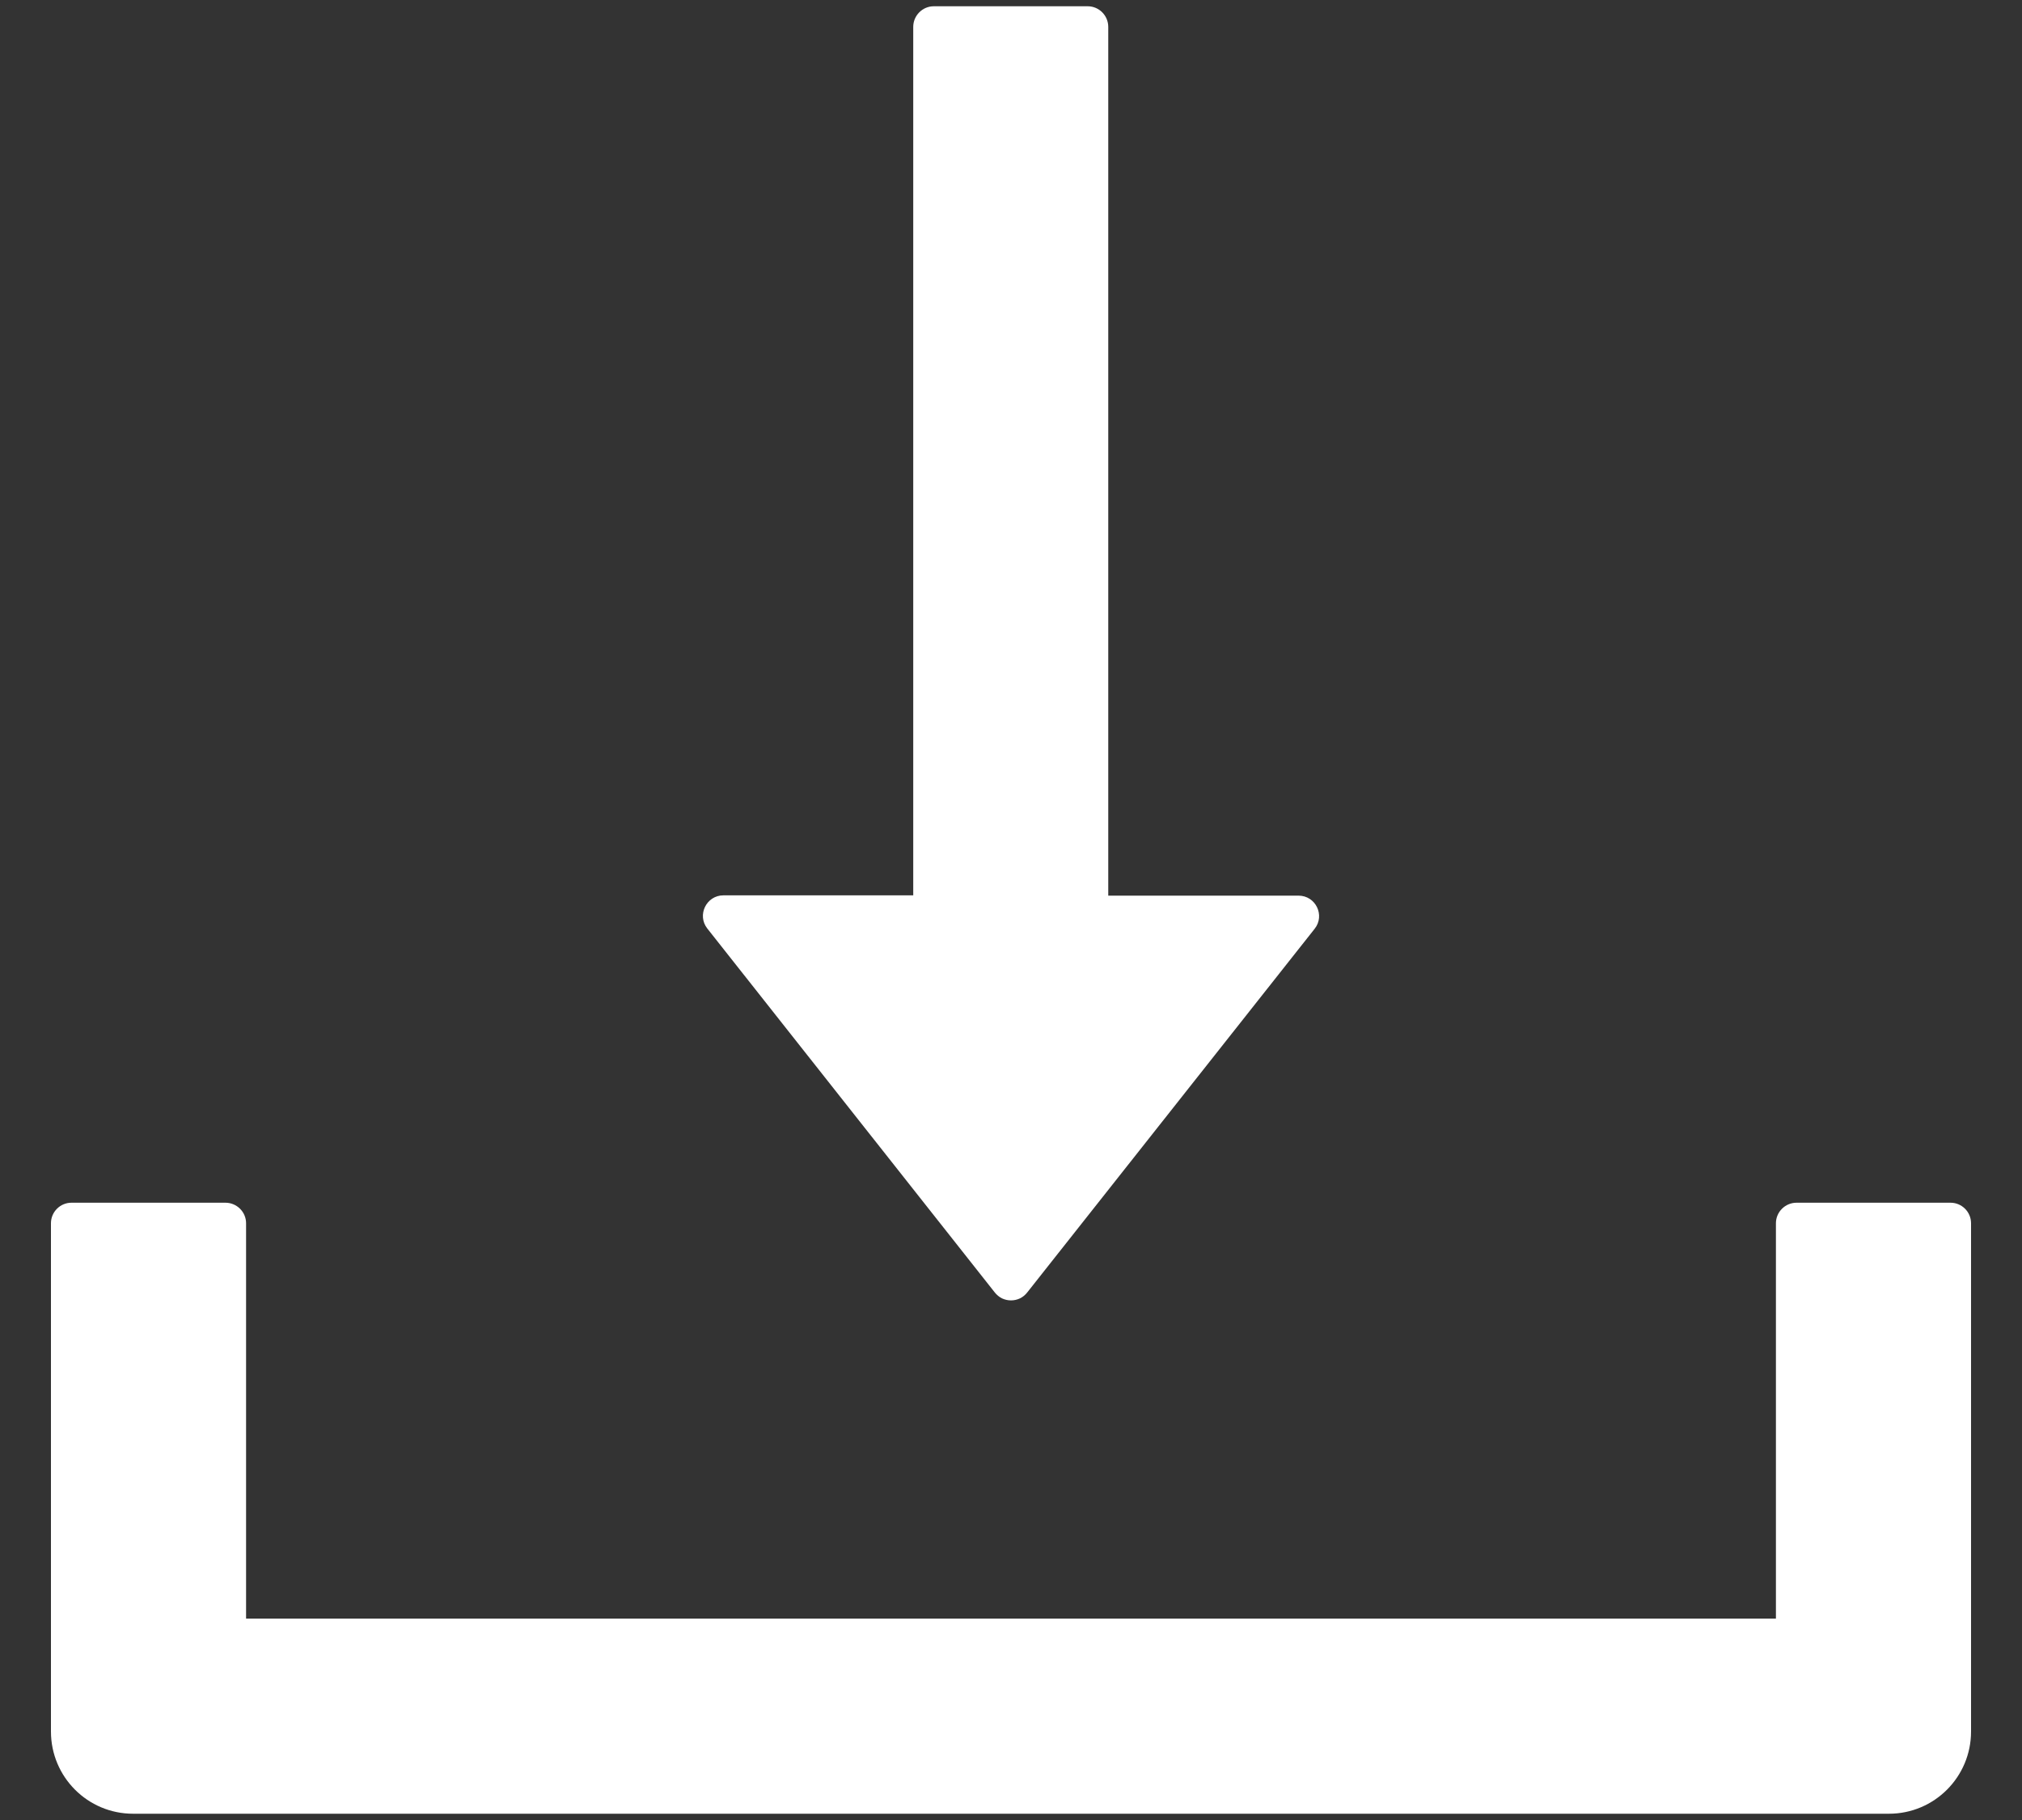 <svg width="20" height="18" viewBox="0 0 20 18" fill="none" xmlns="http://www.w3.org/2000/svg">
<rect x="0" y="0" width="20" height="18" fill="#333333" stroke="none"/>
<path d="M9.84 12.783C9.859 12.807 9.883 12.827 9.911 12.841C9.939 12.854 9.969 12.861 10 12.861C10.031 12.861 10.061 12.854 10.089 12.841C10.117 12.827 10.141 12.807 10.16 12.783L13.004 9.185C13.108 9.053 13.014 8.858 12.844 8.858H10.962V0.266C10.962 0.154 10.871 0.062 10.759 0.062H9.236C9.124 0.062 9.033 0.154 9.033 0.266V8.855H7.156C6.986 8.855 6.892 9.051 6.996 9.183L9.84 12.783ZM19.293 11.895H17.77C17.658 11.895 17.566 11.986 17.566 12.098V16.008H2.434V12.098C2.434 11.986 2.342 11.895 2.23 11.895H0.707C0.595 11.895 0.504 11.986 0.504 12.098V17.125C0.504 17.574 0.867 17.938 1.316 17.938H18.684C19.133 17.938 19.496 17.574 19.496 17.125V12.098C19.496 11.986 19.405 11.895 19.293 11.895Z" fill="white"/>
</svg>

